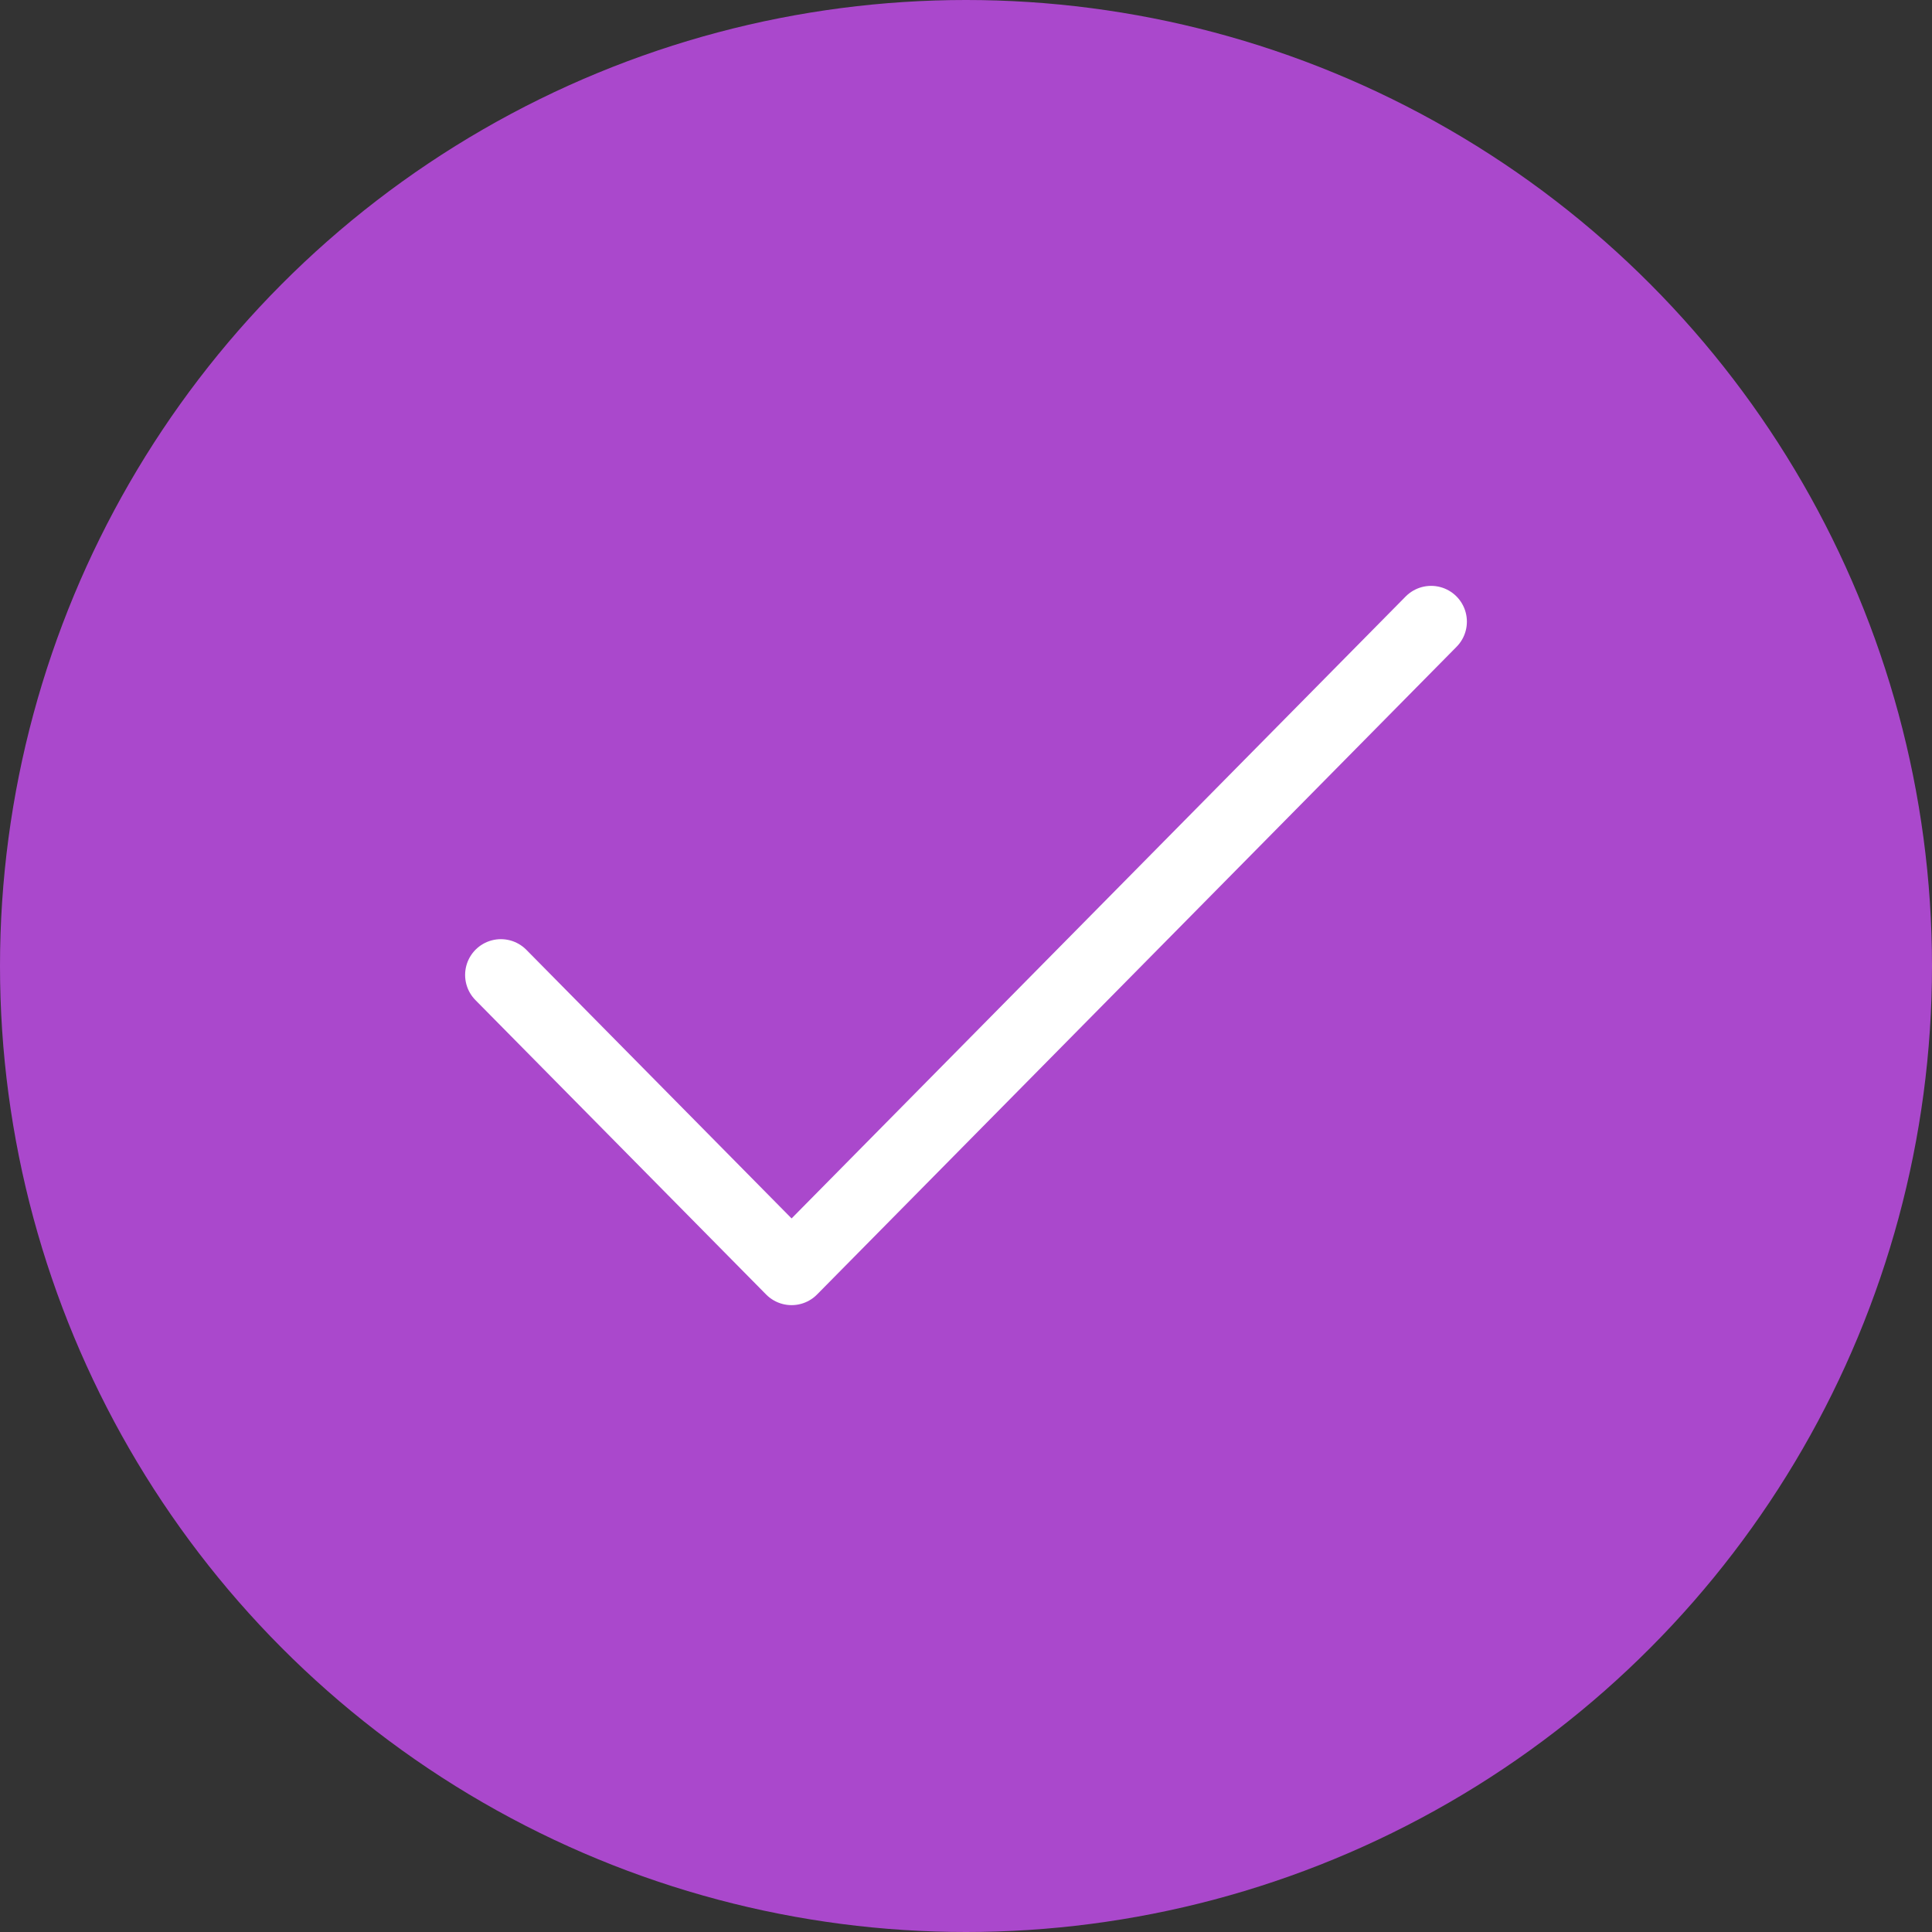 <svg width="108" height="108" viewBox="0 0 108 108" fill="none" xmlns="http://www.w3.org/2000/svg">
<rect x="0" y="0" width="108" height="108" fill="#333333" stroke="none"/>
<circle cx="54" cy="54" r="54" fill="#AA48CC"/>
<path d="M80 34.75L44.25 70.958L28 54.5" stroke="white" stroke-width="4" stroke-linecap="round" stroke-linejoin="round"/>
</svg>
